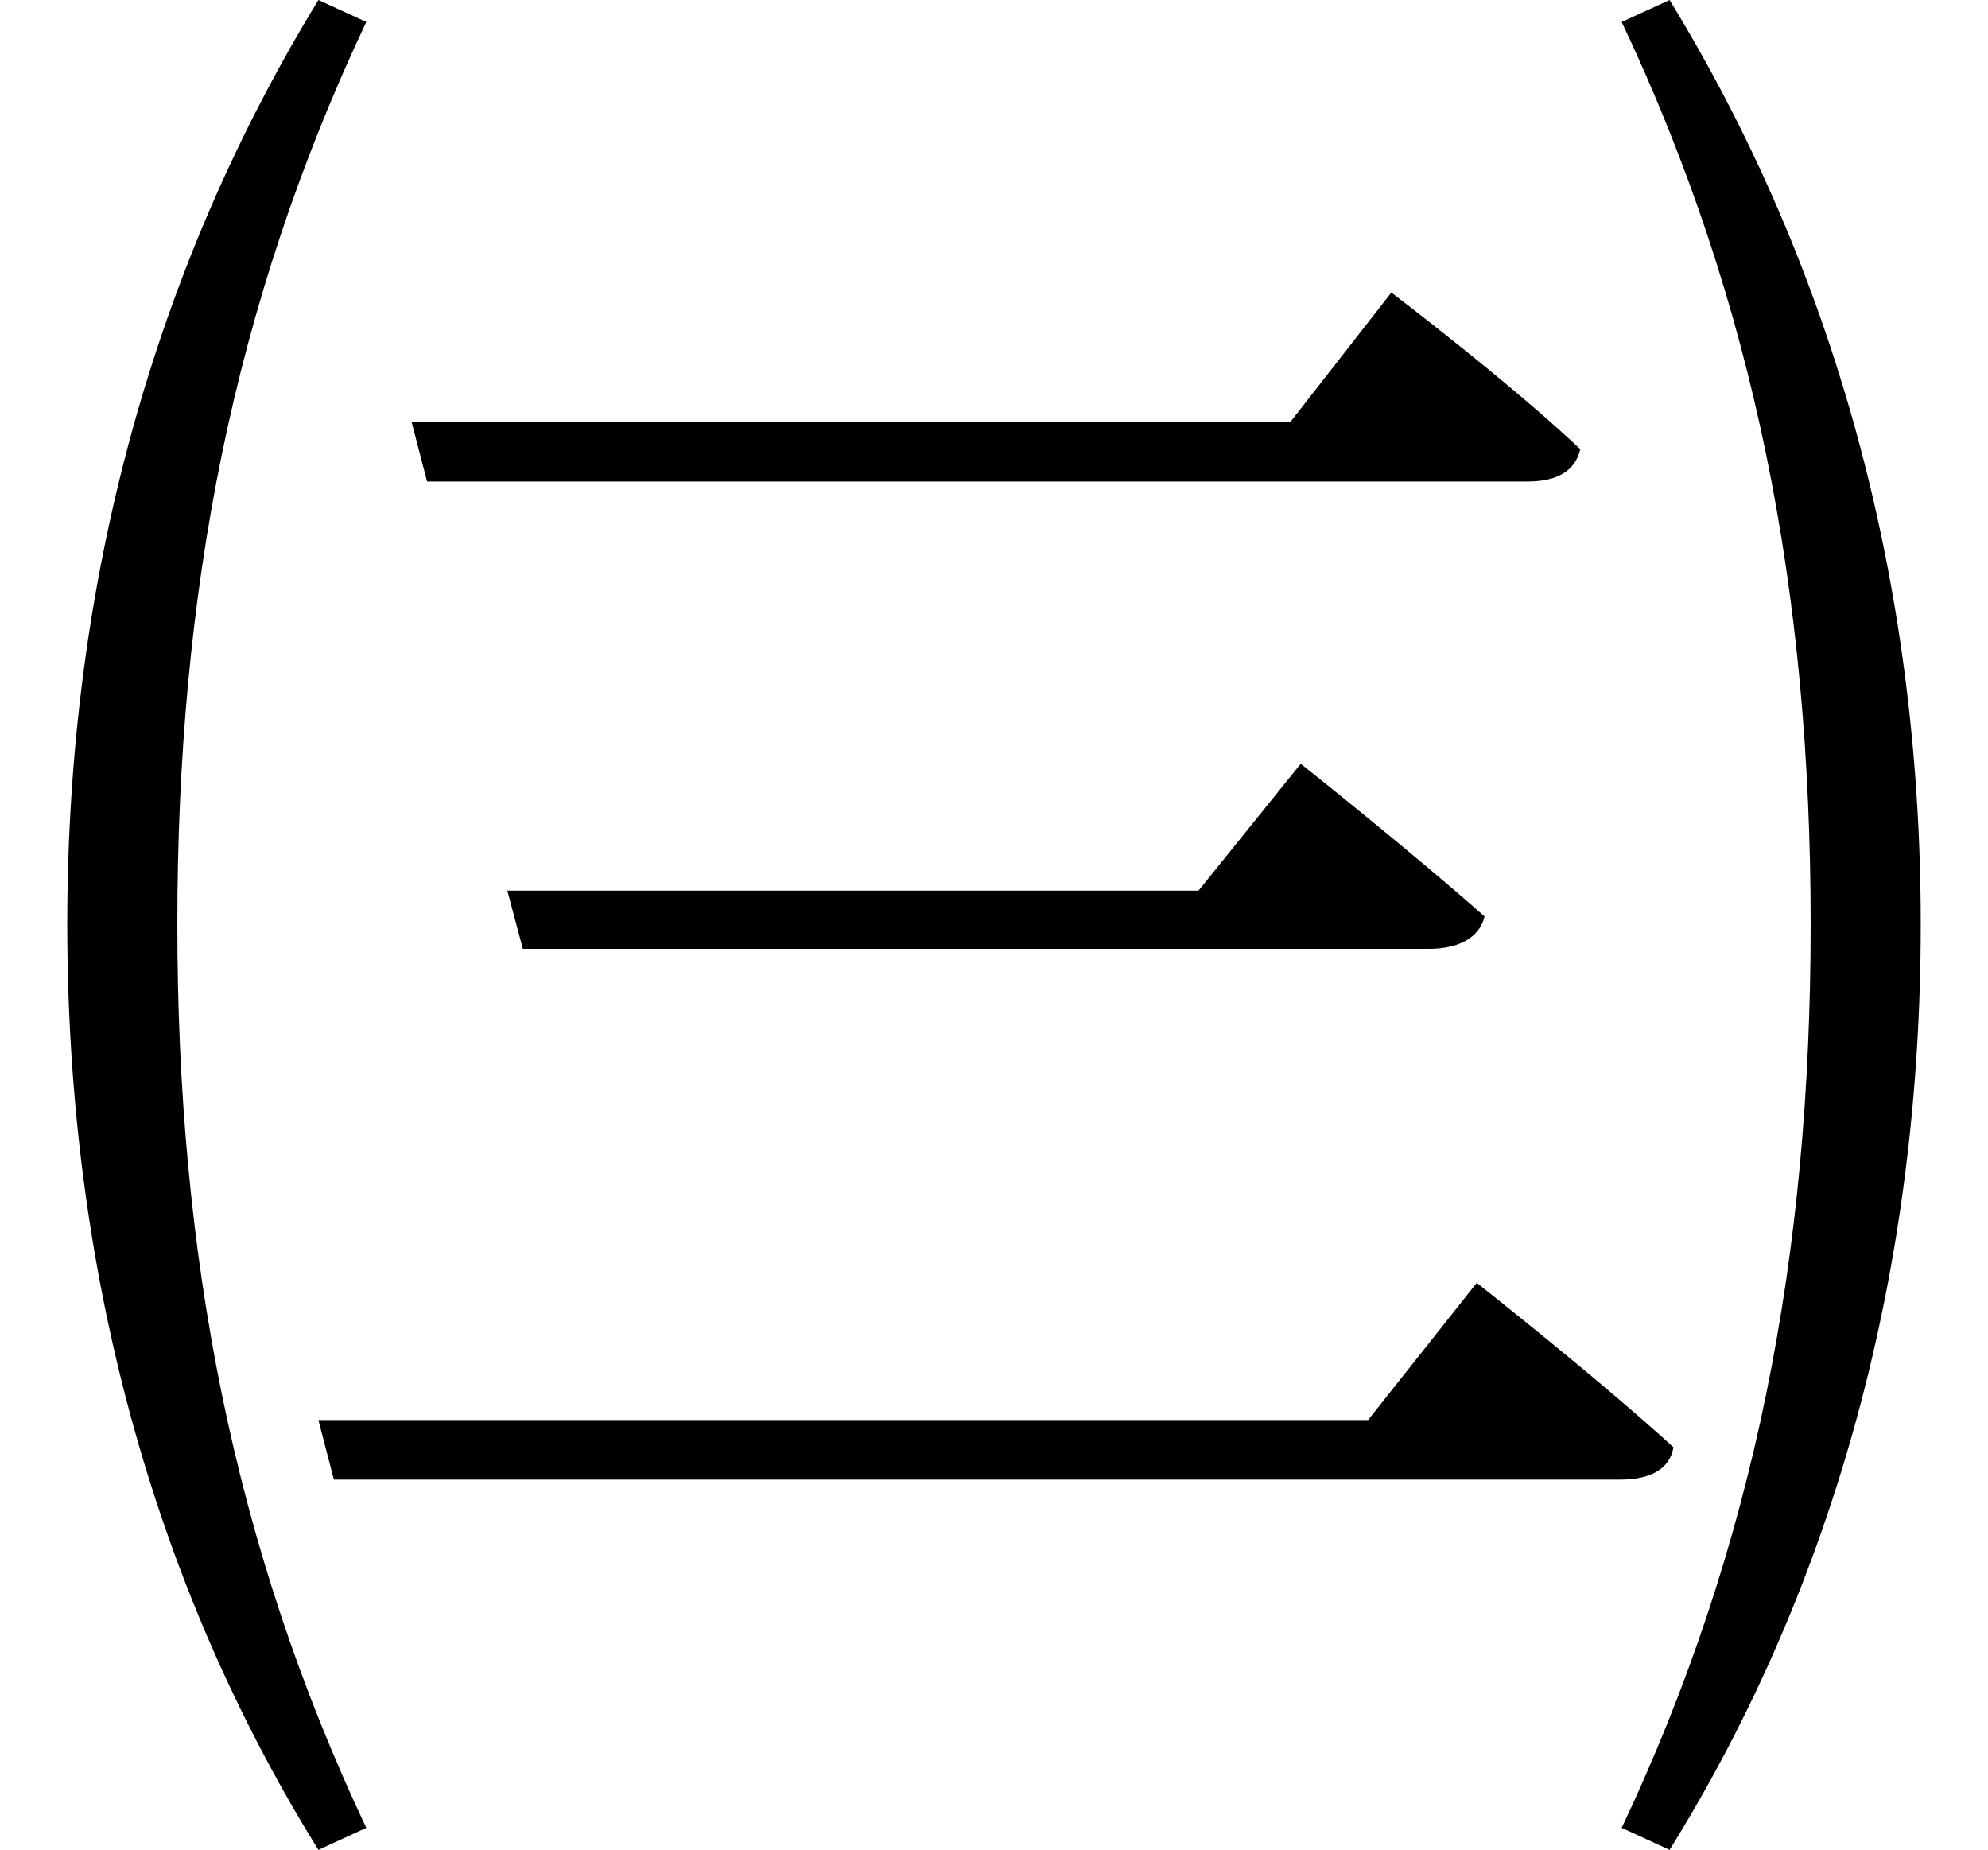 <svg height="22.328" viewBox="0 0 24 22.328" width="24" xmlns="http://www.w3.org/2000/svg">
<path d="M3.844,3.141 L4.031,2.422 L19.562,2.422 C19.922,2.422 20.156,2.547 20.203,2.812 C19.297,3.641 17.828,4.797 17.828,4.797 L16.516,3.141 Z M6.125,9.531 L6.312,8.828 L17.25,8.828 C17.594,8.828 17.859,8.953 17.922,9.219 C17.062,9.984 15.703,11.062 15.703,11.062 L14.469,9.531 Z M4.969,15.188 L5.156,14.469 L18.438,14.469 C18.797,14.469 19.016,14.594 19.078,14.859 C18.219,15.672 16.797,16.75 16.797,16.75 L15.578,15.188 Z M4.422,-1.781 C2.812,1.625 2.141,5.141 2.141,9.125 C2.141,13.125 2.812,16.609 4.422,20.016 L3.844,20.281 C1.875,17.062 0.812,13.297 0.812,9.125 C0.812,4.969 1.844,1.172 3.844,-2.047 Z M20.156,-2.047 C22.156,1.172 23.188,4.969 23.188,9.125 C23.188,13.297 22.125,17.062 20.156,20.281 L19.578,20.016 C21.188,16.609 21.859,13.125 21.859,9.125 C21.859,5.141 21.188,1.625 19.578,-1.781 Z" transform="translate(0, 20.281) scale(1, -1)"/>
</svg>